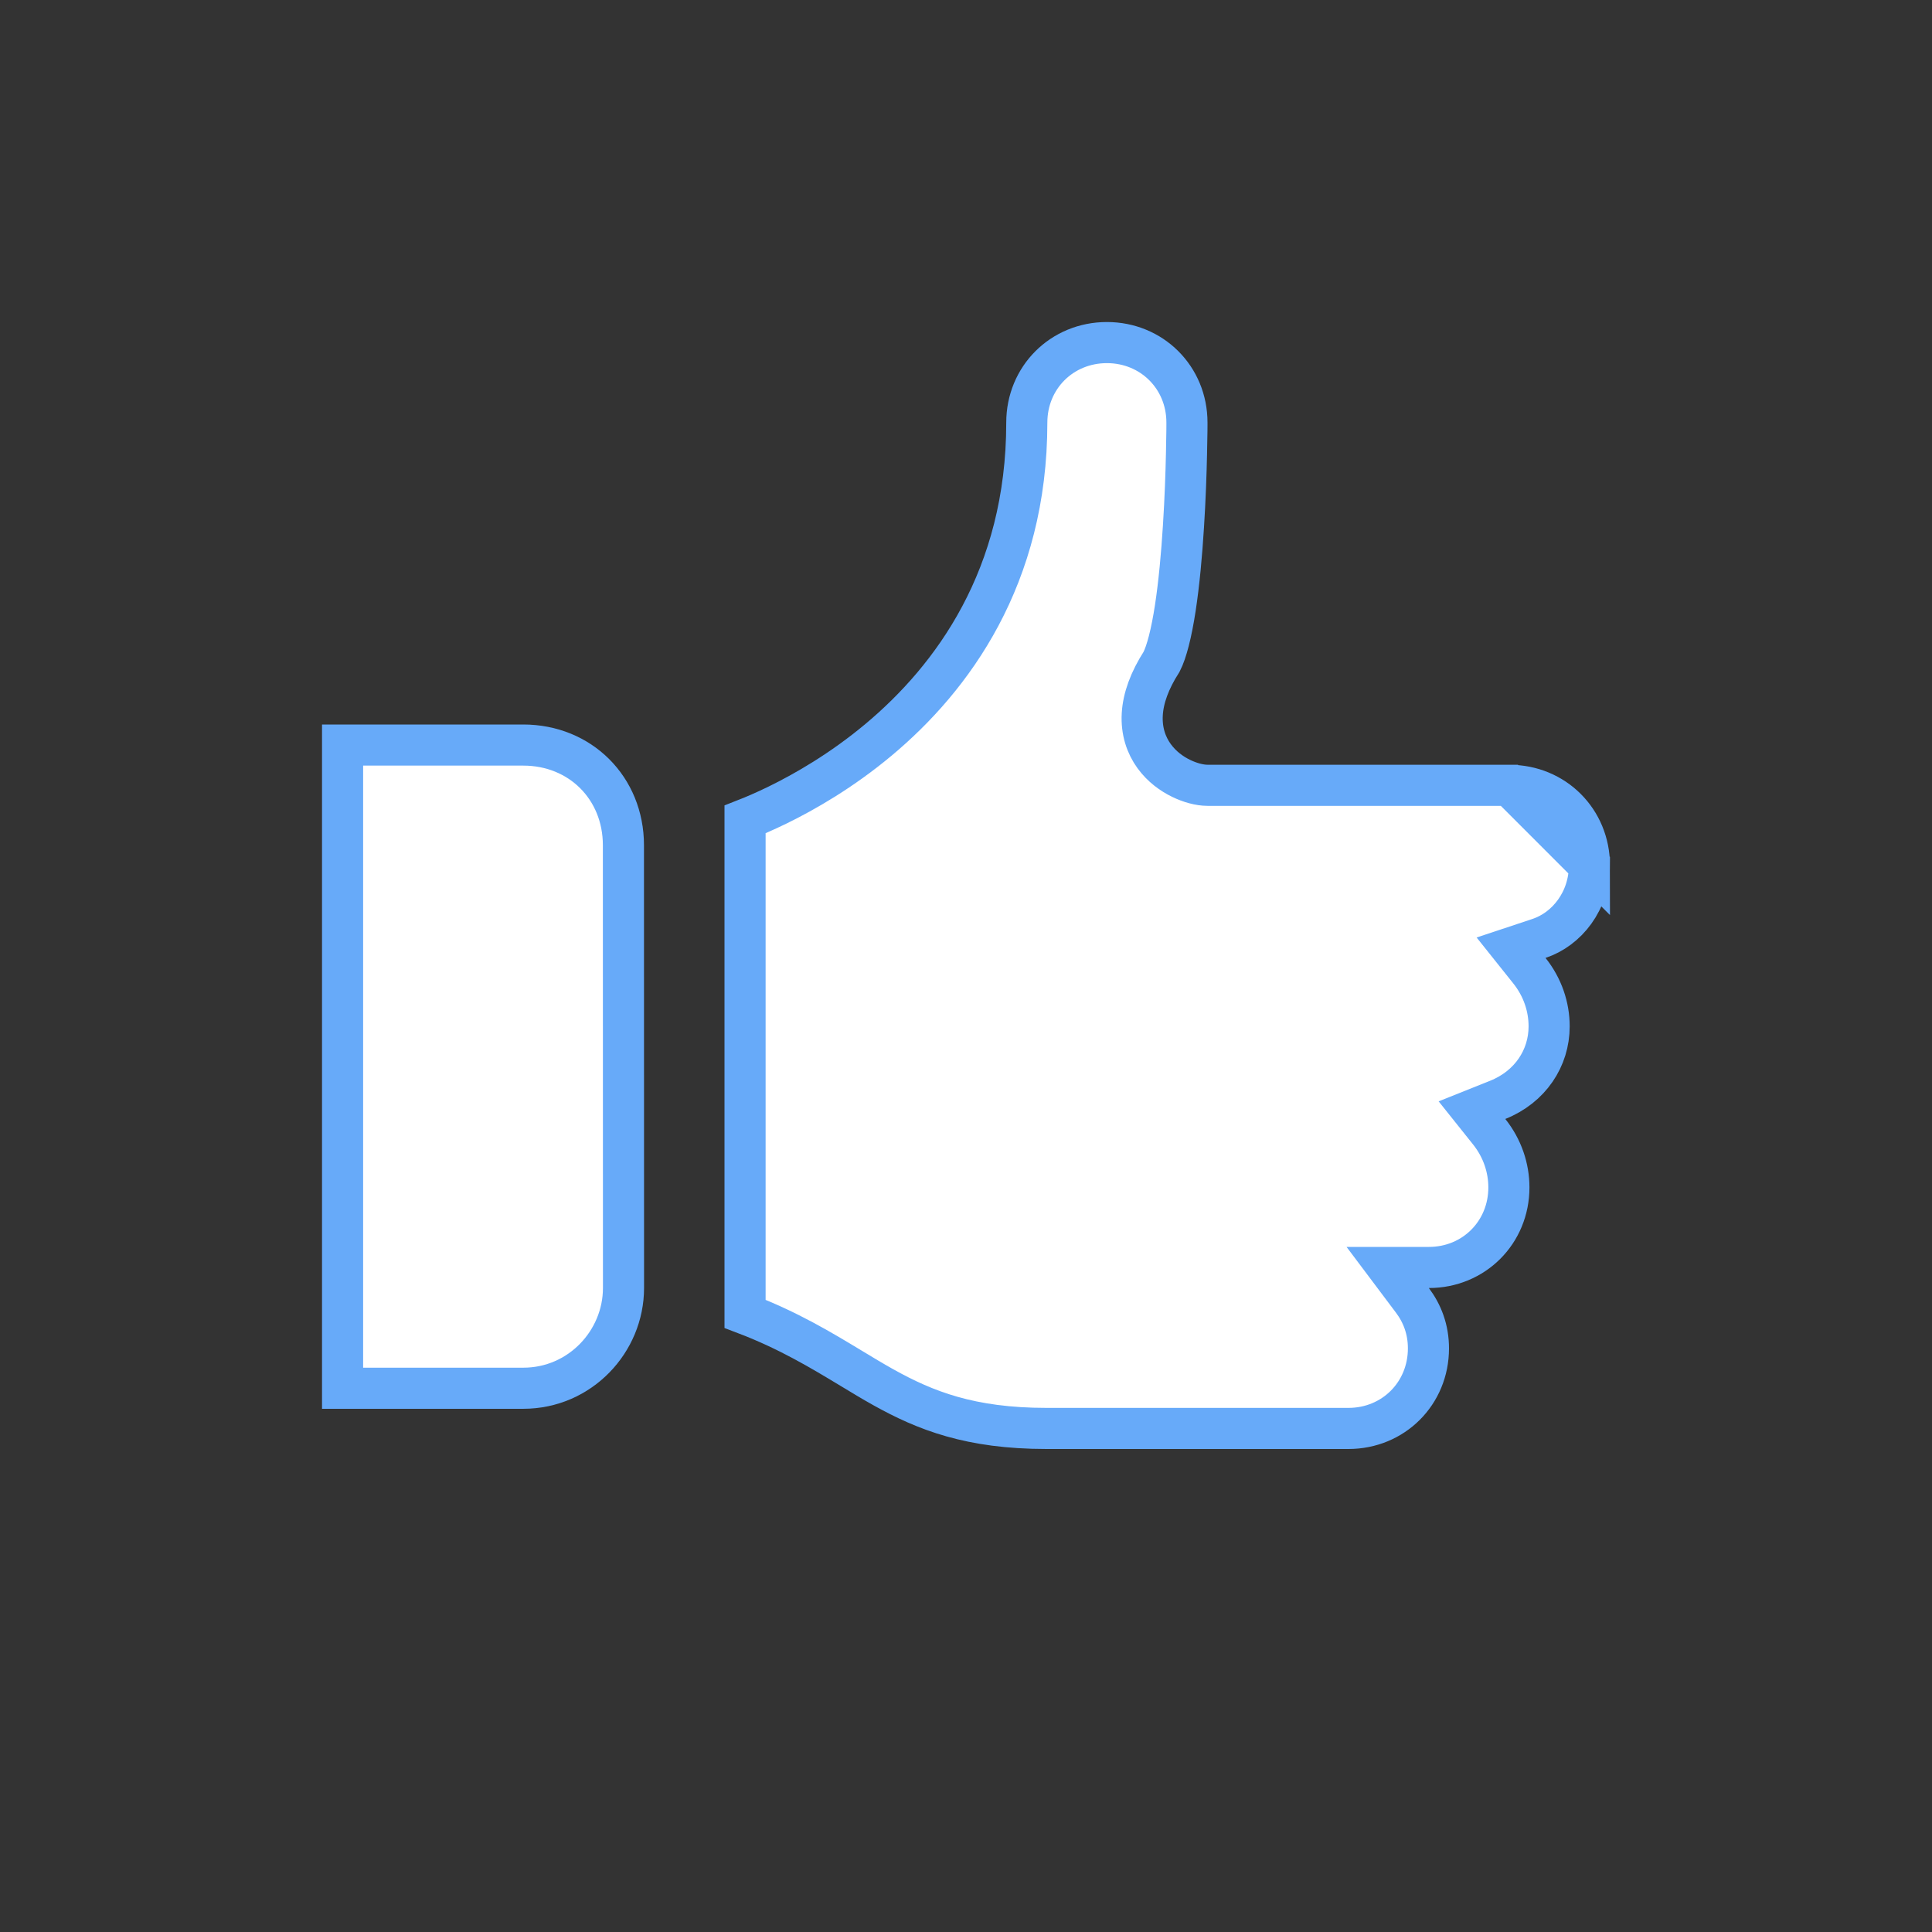 <svg width="47" height="47" viewBox="0 0 47 47" fill="none" xmlns="http://www.w3.org/2000/svg">
<rect x="0" y="0" width="47" height="47" fill="#333333" stroke="none"/>
<path d="M36.719 19.105H36.719L29.375 19.104C29.375 19.104 29.375 19.104 29.375 19.104C29.18 19.104 28.946 19.039 28.733 18.935C28.511 18.828 28.265 18.654 28.077 18.395C27.883 18.128 27.765 17.785 27.788 17.376C27.811 16.982 27.965 16.557 28.258 16.099C28.381 15.859 28.498 15.404 28.592 14.79C28.685 14.182 28.748 13.479 28.79 12.807C28.833 12.136 28.854 11.503 28.864 11.038C28.87 10.805 28.872 10.615 28.874 10.483C28.874 10.417 28.875 10.366 28.875 10.331L28.875 10.292L28.875 10.282L28.875 10.28V10.28V10.279C28.875 9.186 28.022 8.334 26.928 8.334C25.832 8.334 24.979 9.186 24.979 10.281C24.979 14.039 23.169 16.495 21.372 17.997C20.477 18.745 19.584 19.258 18.915 19.585C18.593 19.742 18.322 19.857 18.125 19.934V31.962C19.172 32.36 19.979 32.847 20.706 33.286C20.976 33.45 21.235 33.606 21.491 33.749C22.508 34.315 23.6 34.75 25.459 34.75H32.803C33.898 34.75 34.75 33.896 34.75 32.803C34.75 32.334 34.595 31.947 34.36 31.634L33.759 30.834H34.76C35.855 30.834 36.707 29.98 36.707 28.887C36.707 28.411 36.548 27.934 36.229 27.533L35.809 27.007L36.434 26.757C37.228 26.44 37.686 25.739 37.686 24.969C37.686 24.493 37.527 24.016 37.207 23.615L36.76 23.055L37.44 22.829C38.118 22.604 38.666 21.914 38.666 21.053L36.719 19.105ZM36.719 19.105C37.812 19.105 38.666 19.958 38.666 21.053L36.719 19.105Z" fill="white" stroke="#67AAF9"/>
<path d="M12.73 33.772H8.334V18.125H12.729H12.729C14.118 18.125 15.166 19.173 15.166 20.562V20.563L15.168 31.334C15.168 31.334 15.168 31.334 15.168 31.334C15.168 32.635 14.109 33.772 12.73 33.772Z" fill="white" stroke="#67AAF9"/>
</svg>
